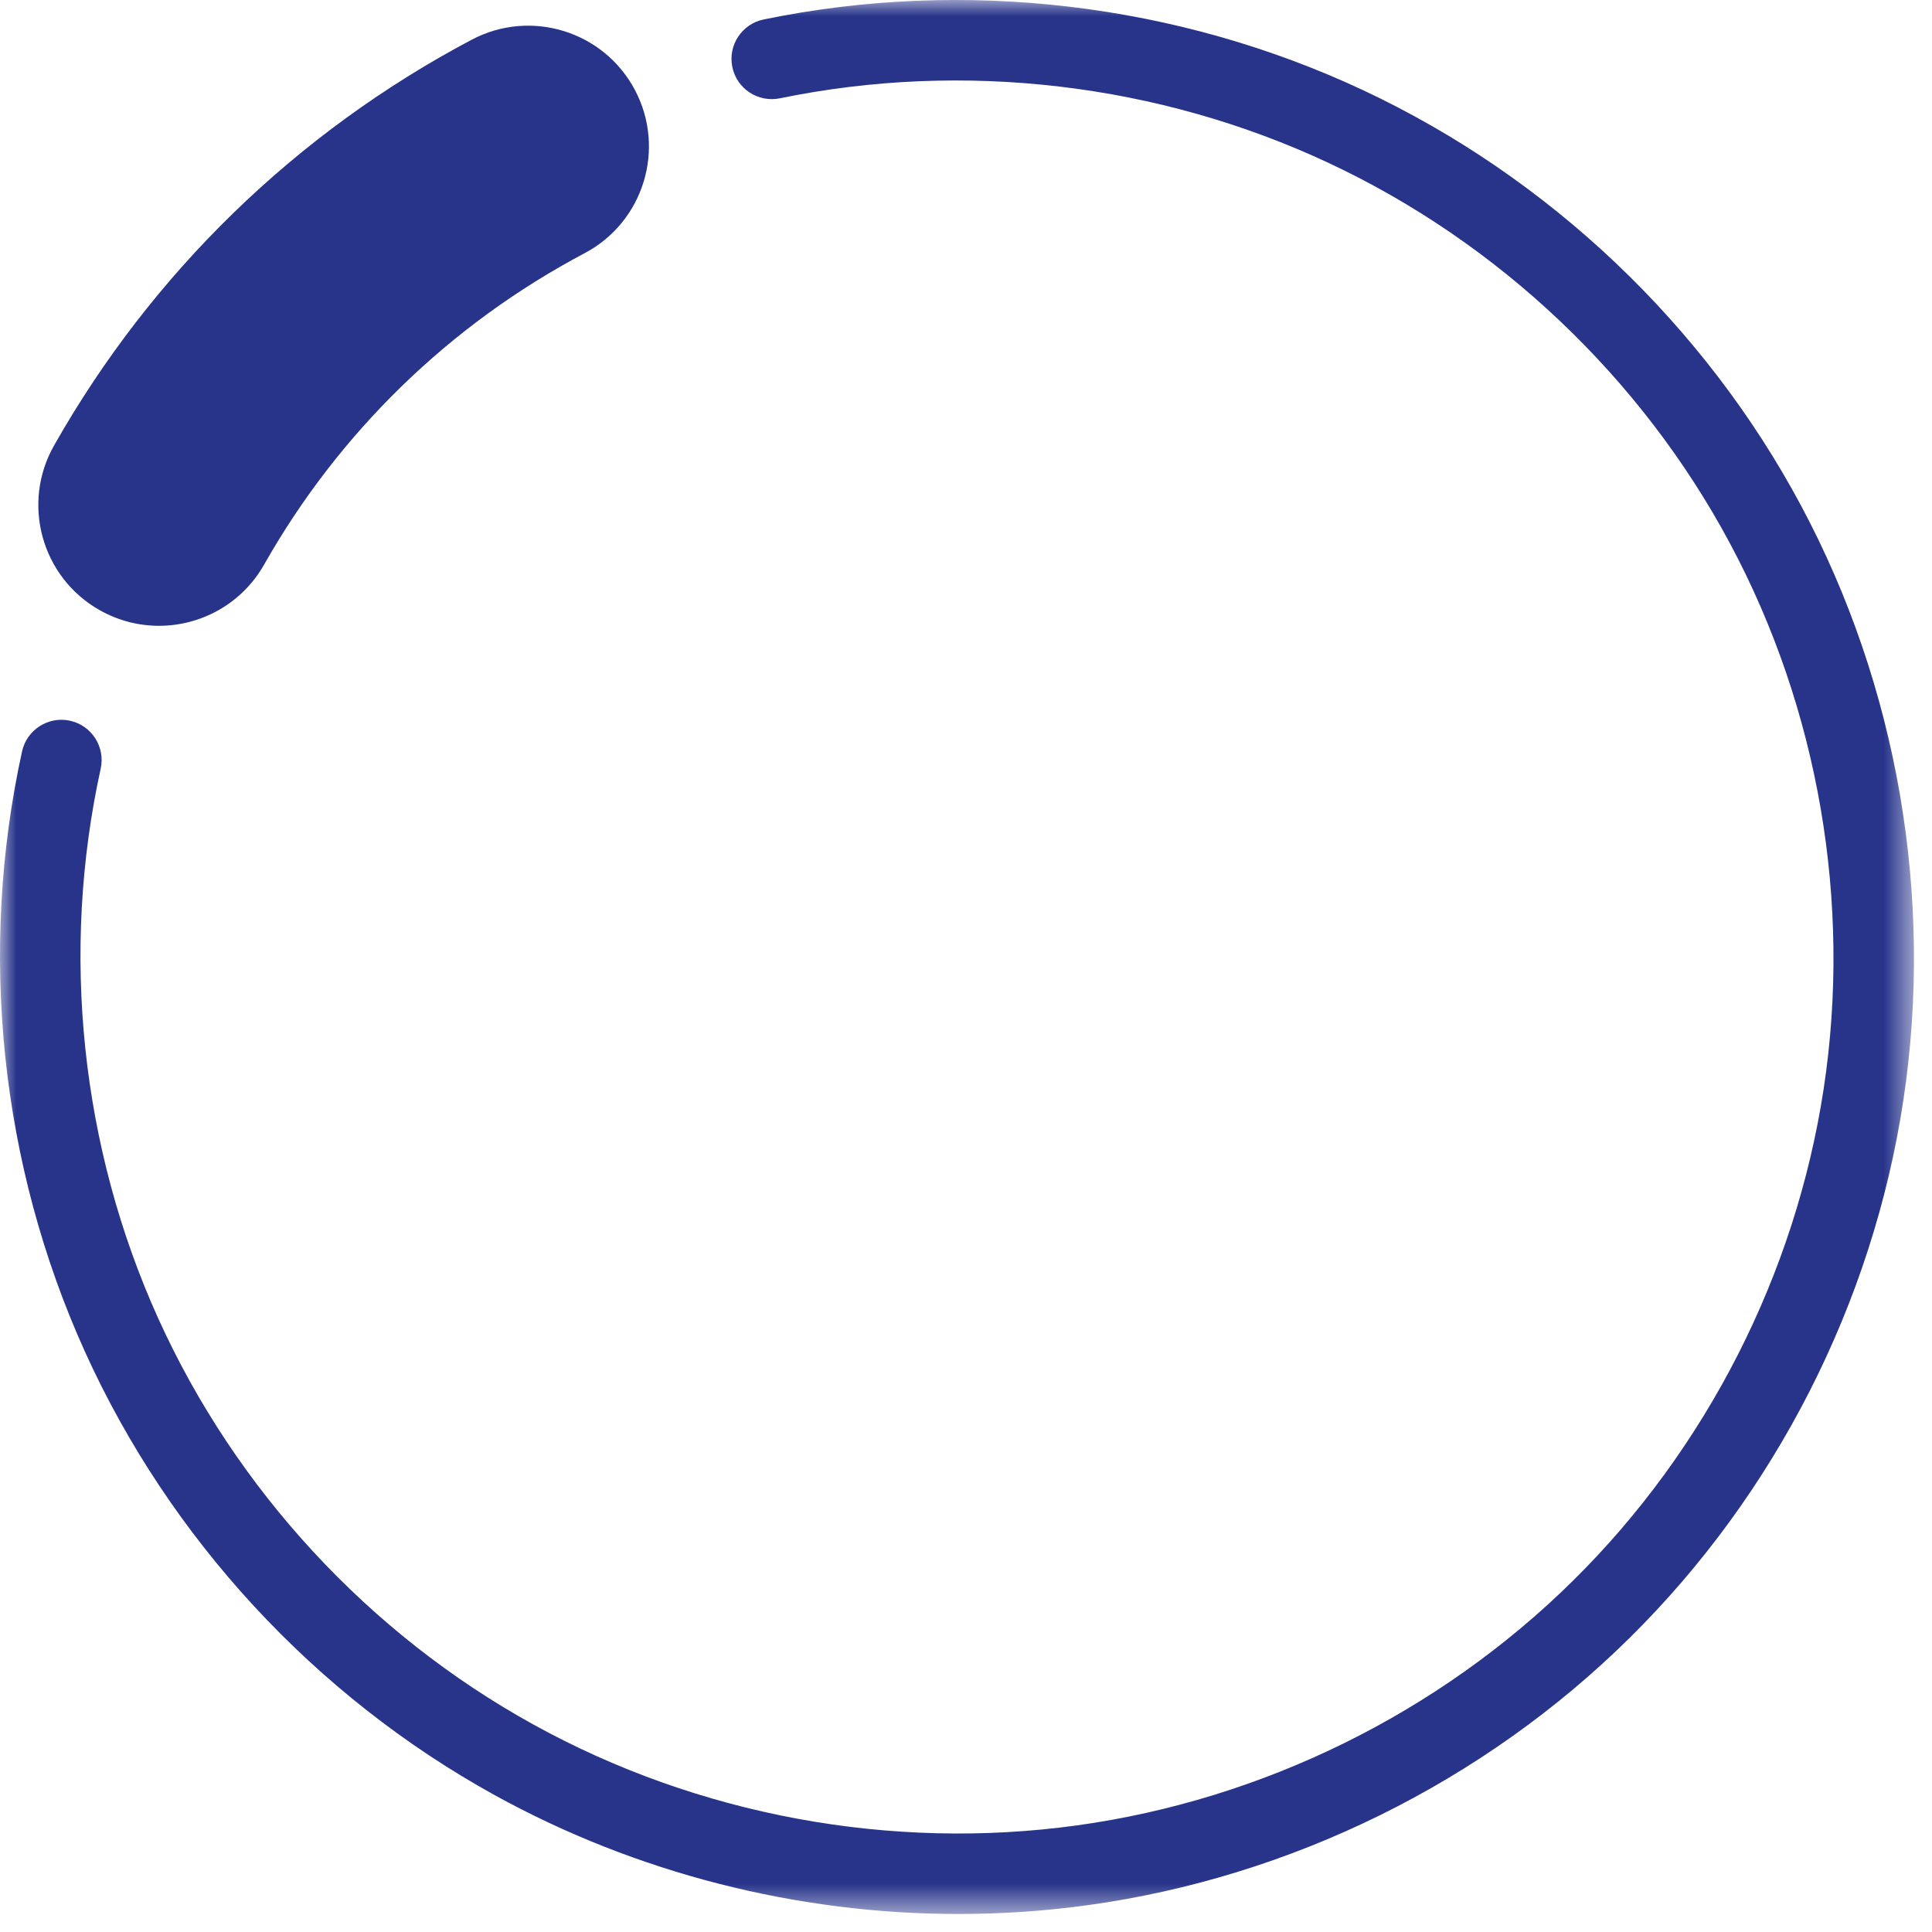 <?xml version="1.0" encoding="UTF-8"?>
<svg width="60px" height="60px" viewBox="0 0 60 60" version="1.1" xmlns="http://www.w3.org/2000/svg" xmlns:xlink="http://www.w3.org/1999/xlink">
    <title>logo</title>
    <defs>
        <polygon id="path-1" points="0 59.441 254.121 59.441 254.121 0 0 0"></polygon>
        <polygon id="path-3" points="0 0 59.44 0 59.44 59.441 0 59.441"></polygon>
    </defs>
    <g id="logo" stroke="none" stroke-width="1" fill="none" fill-rule="evenodd">
		<g id="Group-26">
			<path d="M4.937,19.435 C4.311,19.435 3.676,19.278 3.092,18.947 C1.29,17.927 0.657,15.638 1.678,13.836 C4.715,8.473 9.201,4.115 14.649,1.233 C16.482,0.265 18.749,0.964 19.718,2.794 C20.686,4.625 19.987,6.894 18.156,7.863 C13.976,10.074 10.534,13.418 8.203,17.533 C7.513,18.751 6.244,19.435 4.937,19.435" id="Fill-21" fill="#28348A"></path>
			<g id="Group-25">
				<mask id="mask-4" fill="white">
					<use xlink:href="#path-3"></use>
				</mask>
				<g id="Clip-24"></g>
				<path d="M29.767,59.441 C24.755,59.441 19.755,58.172 15.358,55.747 C9.782,52.67 5.265,47.781 2.638,41.978 C0.011,36.176 -0.682,29.556 0.685,23.335 C0.834,22.662 1.502,22.234 2.175,22.383 C2.849,22.531 3.275,23.198 3.127,23.872 C1.874,29.569 2.51,35.633 4.915,40.947 C7.321,46.261 11.458,50.74 16.566,53.557 C21.672,56.376 27.664,57.488 33.446,56.689 C39.225,55.89 44.693,53.194 48.845,49.096 C52.996,44.999 55.764,39.566 56.638,33.798 C57.512,28.031 56.478,22.023 53.727,16.878 C50.976,11.735 46.552,7.539 41.27,5.064 C35.988,2.589 29.933,1.876 24.22,3.053 C23.543,3.19 22.882,2.758 22.743,2.082 C22.603,1.405 23.038,0.744 23.715,0.605 C29.952,-0.682 36.563,0.099 42.33,2.8 C48.098,5.503 52.928,10.084 55.932,15.7 C58.935,21.316 60.064,27.877 59.11,34.173 C58.156,40.47 55.134,46.402 50.6,50.876 C46.068,55.349 40.098,58.294 33.788,59.166 C32.455,59.35 31.11,59.441 29.767,59.441" id="Fill-23" fill="#28348A" mask="url(#mask-4)"></path>
			</g>
		</g>
    </g>
</svg>
